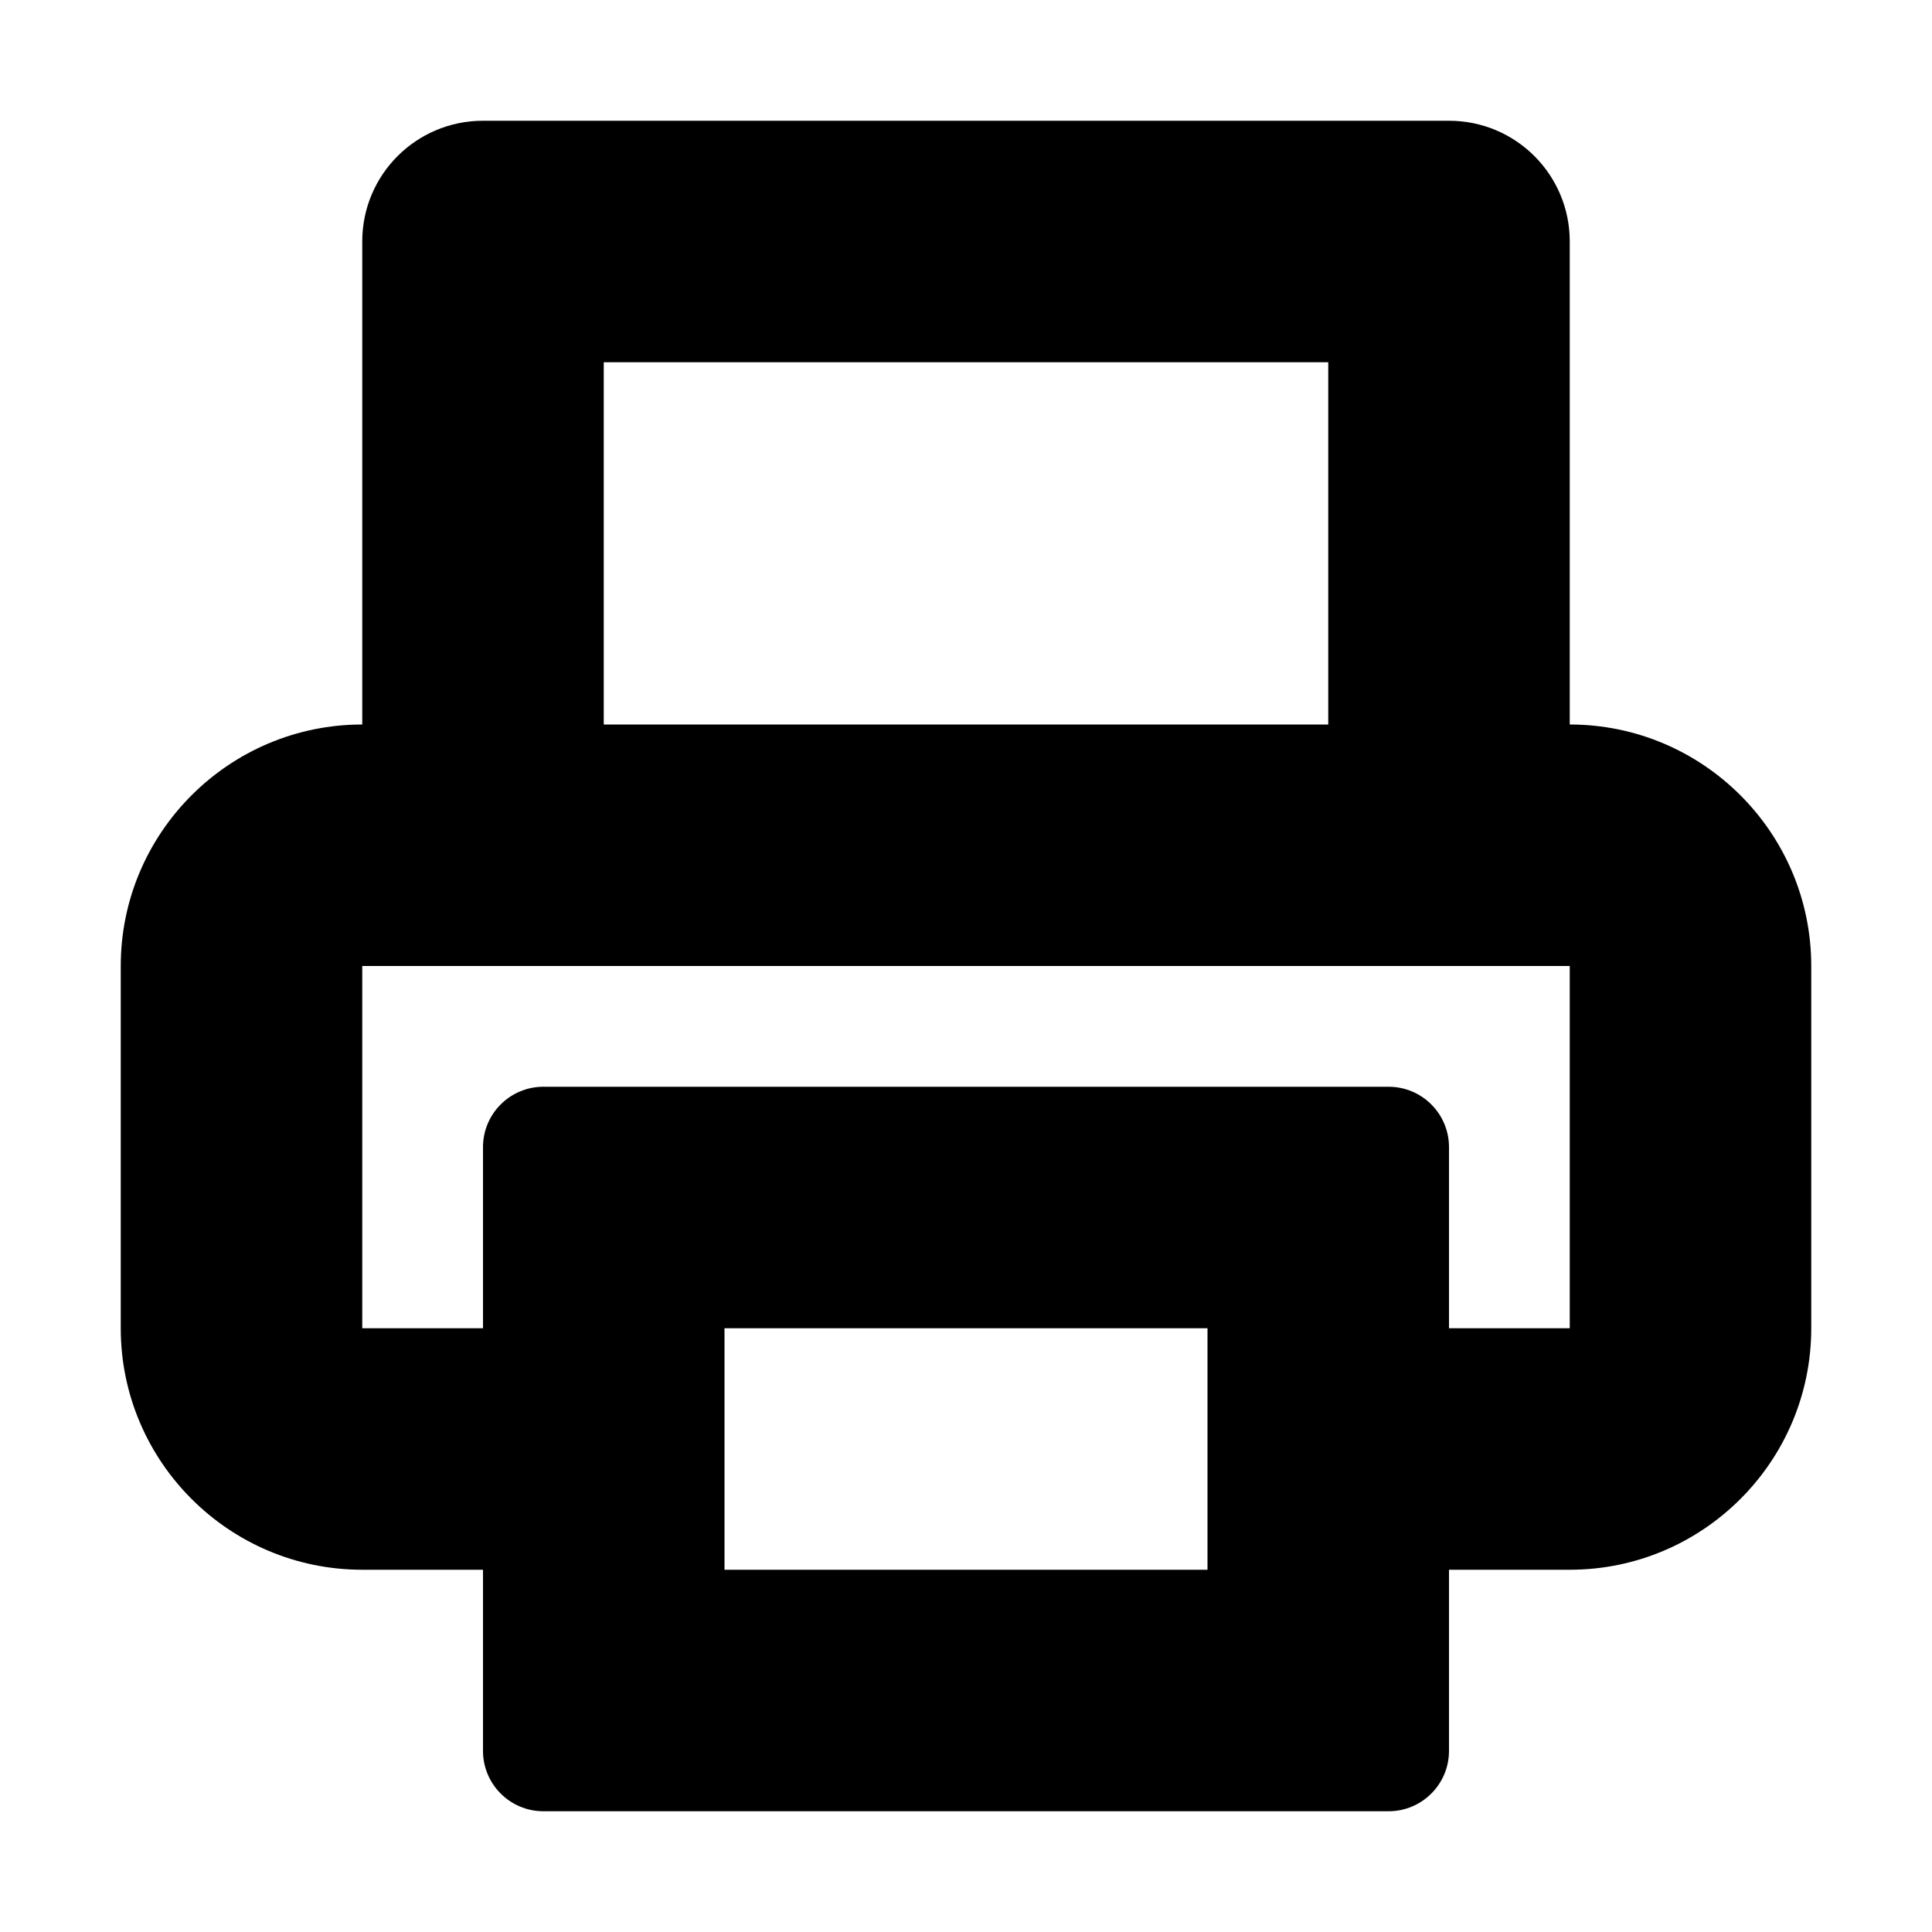 <svg xmlns="http://www.w3.org/2000/svg" width="16" height="16" viewBox="0 0 16 16">
  <path fill-rule="evenodd" d="M13,11 L12,11 L12,10 L12,9.5 C12,9.224 11.776,9 11.5,9 L11,9 L5,9 L4.5,9 C4.224,9 4,9.224 4,9.5 L4,10 L4,11 L3,11 L3,8 L13,8 L13,11 Z M10,13 L6,13 L6,12 L6,11 L10,11 L10,12 L10,13 Z M5,6 L11,6 L11,3 L5,3 L5,6 Z M13,6 L13,2 C13,1.447 12.553,1 12,1 L4,1 C3.447,1 3,1.447 3,2 L3,6 C1.897,6 1,6.897 1,8 L1,11 C1,12.103 1.897,13 3,13 L4,13 L4,14.5 C4,14.776 4.224,15 4.5,15 L11.5,15 C11.776,15 12,14.776 12,14.5 L12,13 L13,13 C14.103,13 15,12.103 15,11 L15,8 C15,6.897 14.103,6 13,6 L13,6 Z"/>
</svg>
